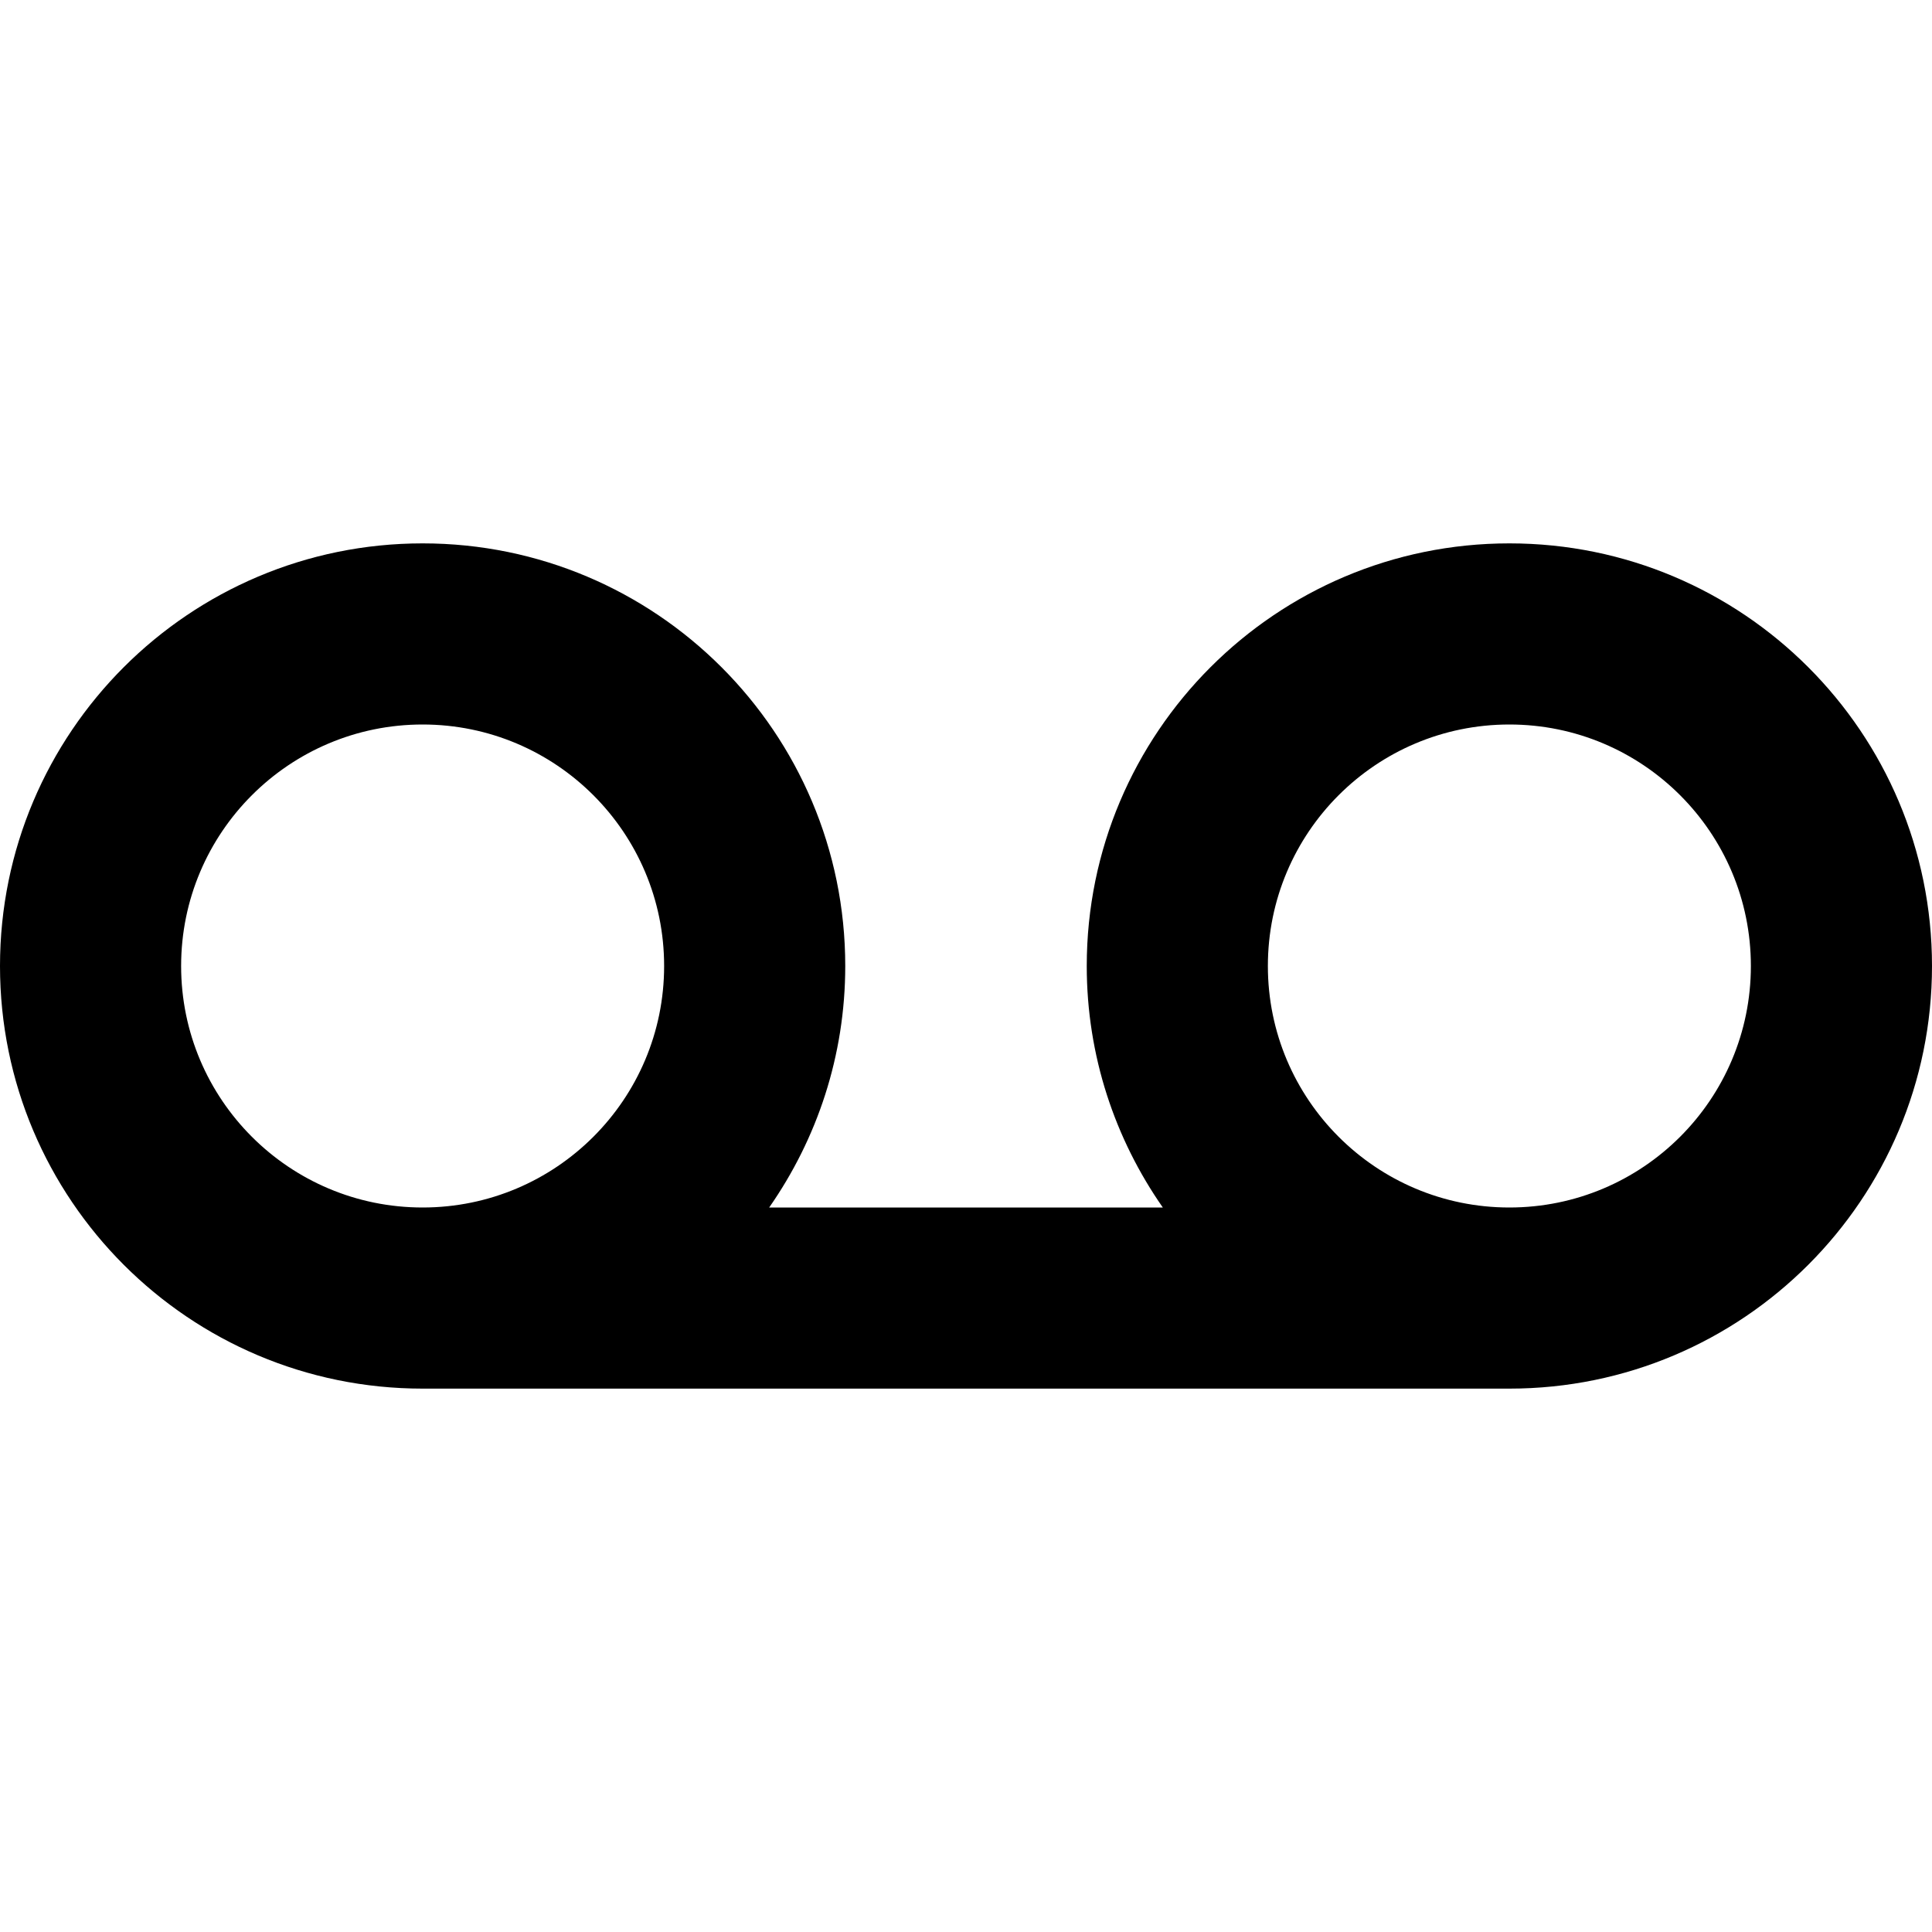 <?xml version="1.0" encoding="utf-8"?>
<!-- Generator: Adobe Illustrator 16.0.0, SVG Export Plug-In . SVG Version: 6.00 Build 0)  -->
<!DOCTYPE svg PUBLIC "-//W3C//DTD SVG 1.1//EN" "http://www.w3.org/Graphics/SVG/1.1/DTD/svg11.dtd">
<svg version="1.1" id="Layer_1" xmlns="http://www.w3.org/2000/svg" xmlns:xlink="http://www.w3.org/1999/xlink" x="0px" y="0px"
	 width="64px" height="64px" viewBox="0 0 64 64" enable-background="new 0 0 64 64" xml:space="preserve">
<g id="VOICEMAIL_1_" enable-background="new    ">
	<g id="VOICEMAIL">
		<g>
			<path d="M50,18c-7.732,0-14,6.268-14,14c0,2.977,0.936,5.73,2.52,8H25.48c1.584-2.27,2.52-5.023,2.52-8c0-7.732-6.268-14-14-14
				S0,24.268,0,32c0,7.732,6.268,14,14,14h36c7.732,0,14-6.268,14-14C64,24.268,57.732,18,50,18z M14,40c-4.418,0-8-3.582-8-8
				s3.582-8,8-8s8,3.582,8,8S18.418,40,14,40z M50,40c-4.418,0-8-3.582-8-8s3.582-8,8-8s8,3.582,8,8S54.418,40,50,40z"/>
		</g>
	</g>
</g>
</svg>
